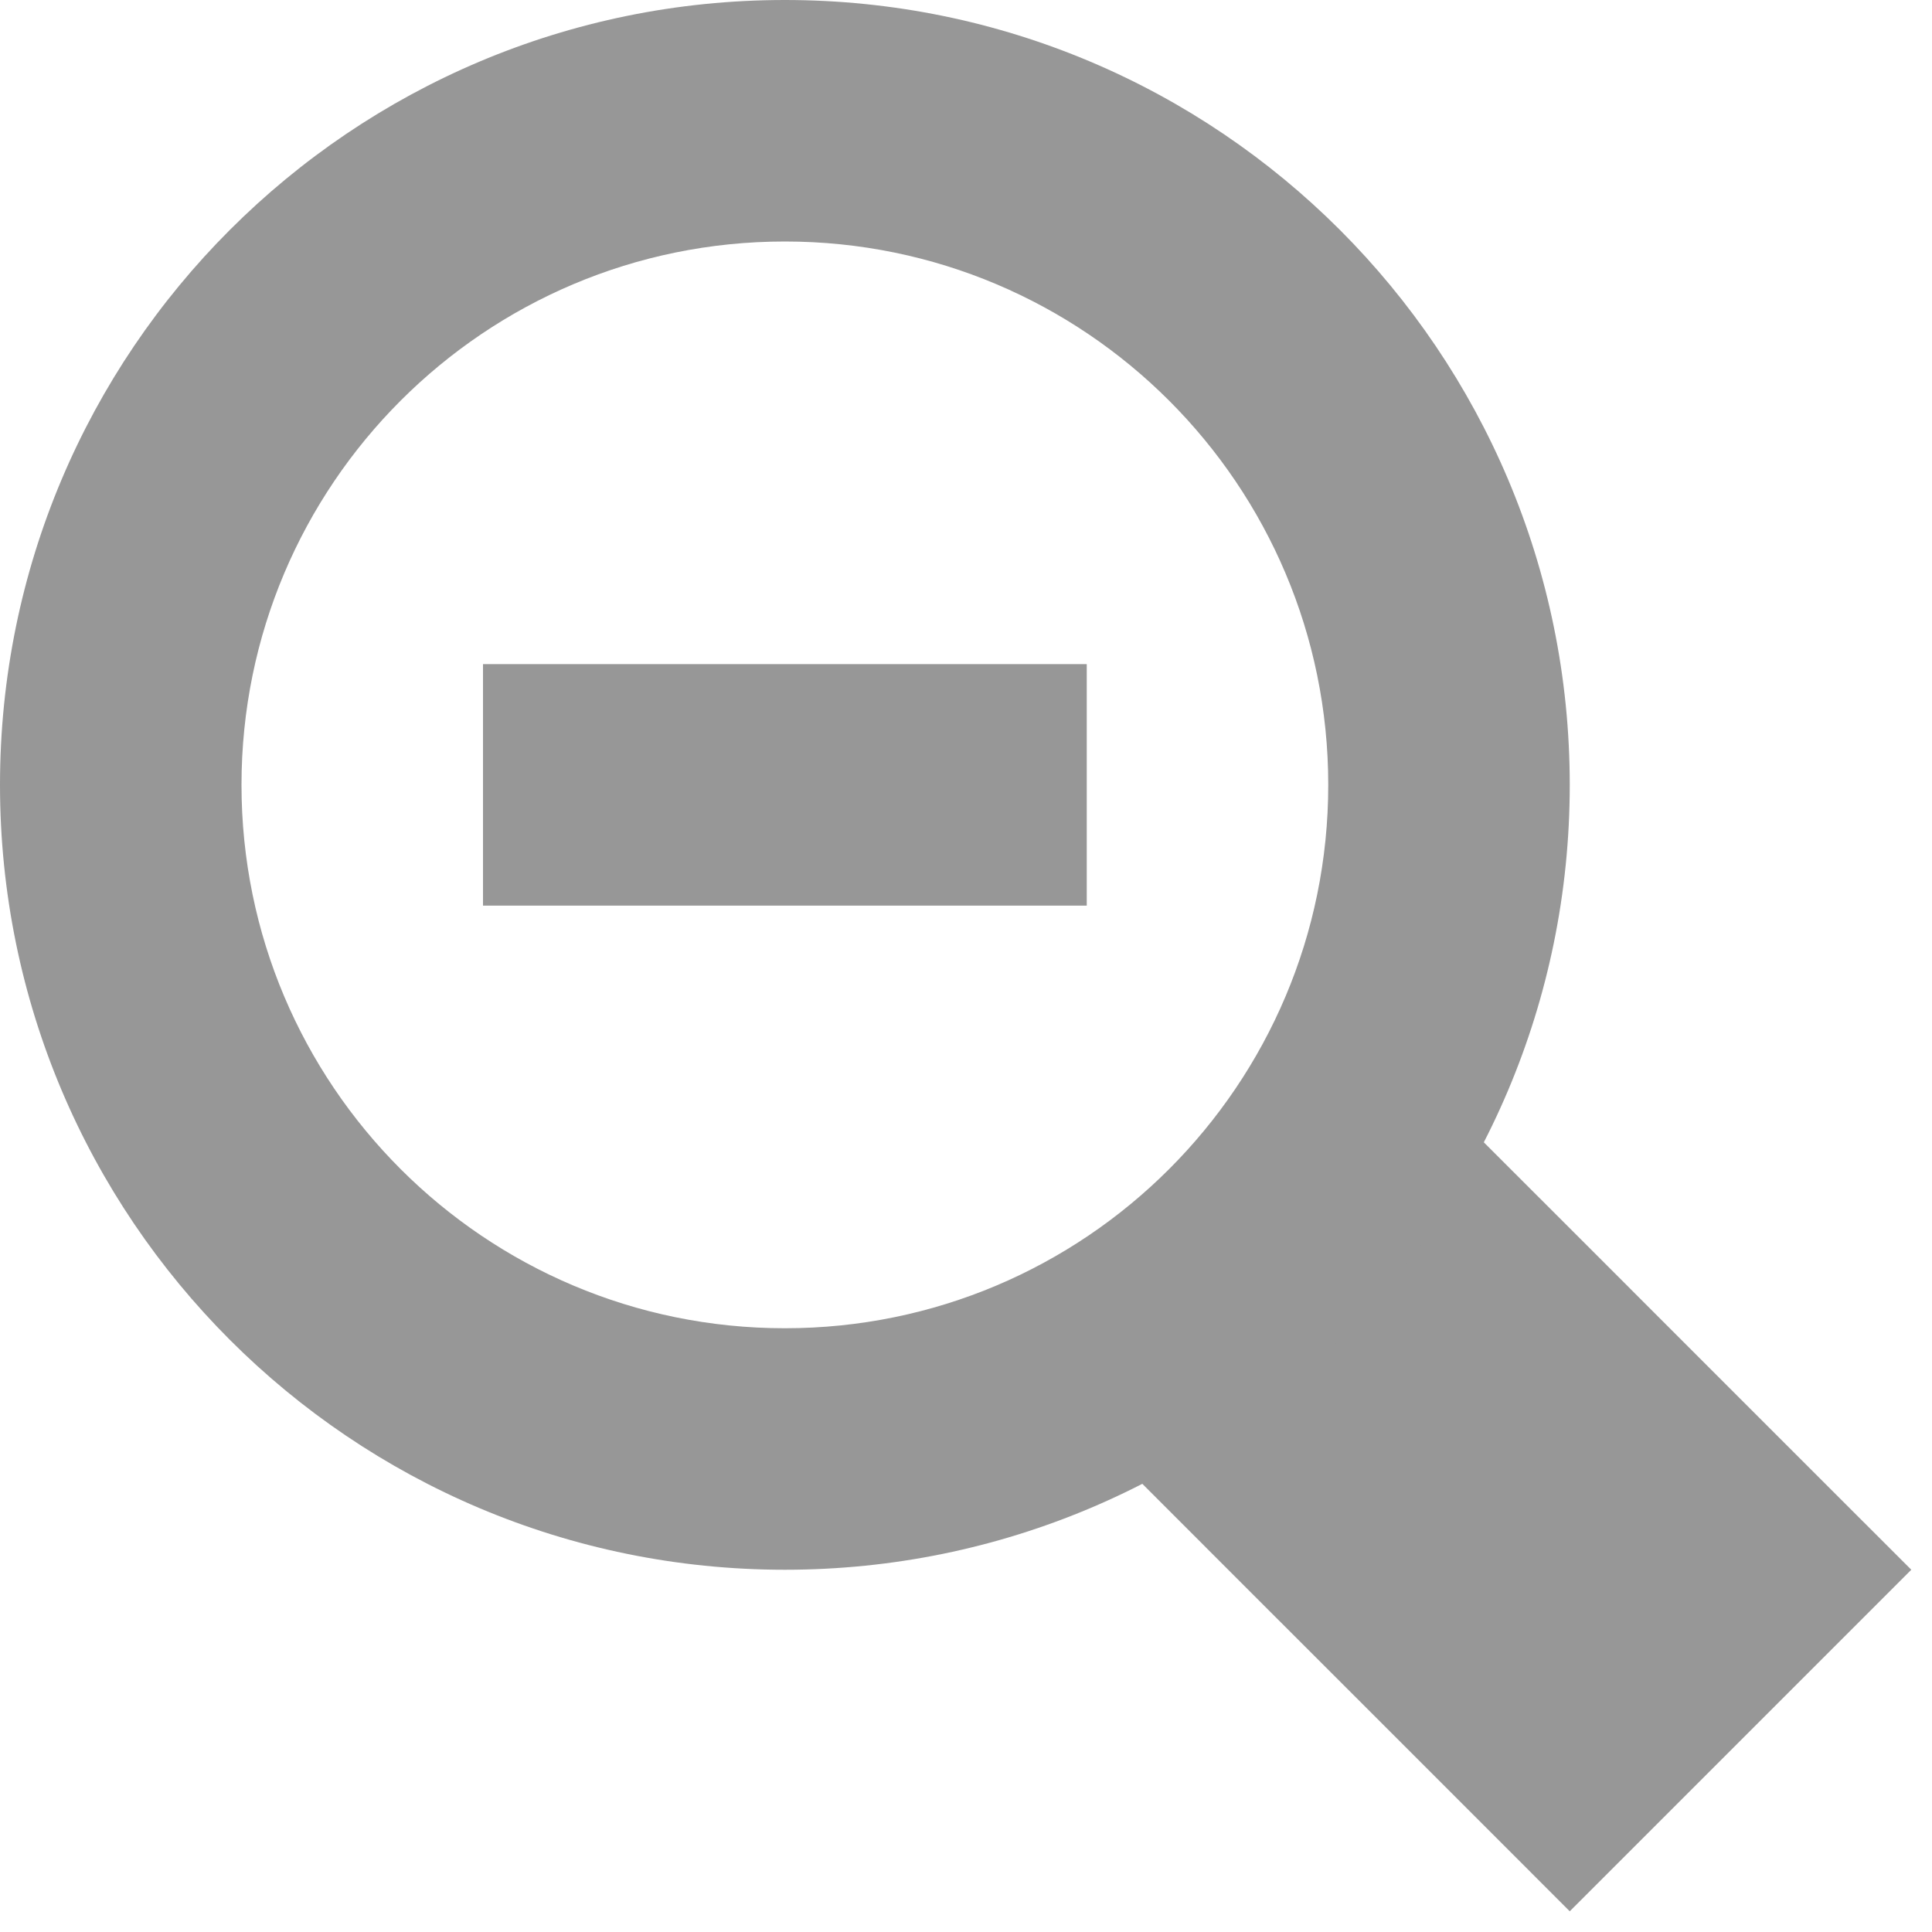 <?xml version="1.0" encoding="UTF-8" standalone="no"?>
<svg width="32px" height="32px" viewBox="0 0 32 32" version="1.1" xmlns="http://www.w3.org/2000/svg" xmlns:xlink="http://www.w3.org/1999/xlink" xmlns:sketch="http://www.bohemiancoding.com/sketch/ns">
    <title>icon-flipbook-zoomout</title>
    <description>Created with Sketch (http://www.bohemiancoding.com/sketch)</description>
    <defs></defs>
    <g id="icon-flipbook-zoomout" stroke="none" stroke-width="1" fill="none" fill-rule="evenodd">
        <g fill="#979797">
            <path d="M23.172,28.828 L26,31.657 L31.657,26 L28.828,23.172 L26.279,20.622 L23.45,17.794 L17.794,23.45 L20.622,26.279 L23.172,28.828 Z M23.172,28.828" id="Line"></path>
            <path d="M26,13 C26,20.18 20.18,26 13,26 C5.82,26 0,20.18 0,13 C0,5.82 5.82,0 13,0 C20.18,0 26,5.82 26,13 Z M4,13 C4,17.971 8.029,22 13,22 C17.971,22 22,17.971 22,13 C22,8.029 17.971,4 13,4 C8.029,4 4,8.029 4,13 Z M4,13" id="Oval 1"></path>
            <path d="M8,11 L8,15 L18,15 L18,11 L8,11 Z M8,11" id="Rectangle 4"></path>
        </g>
    </g>
</svg>